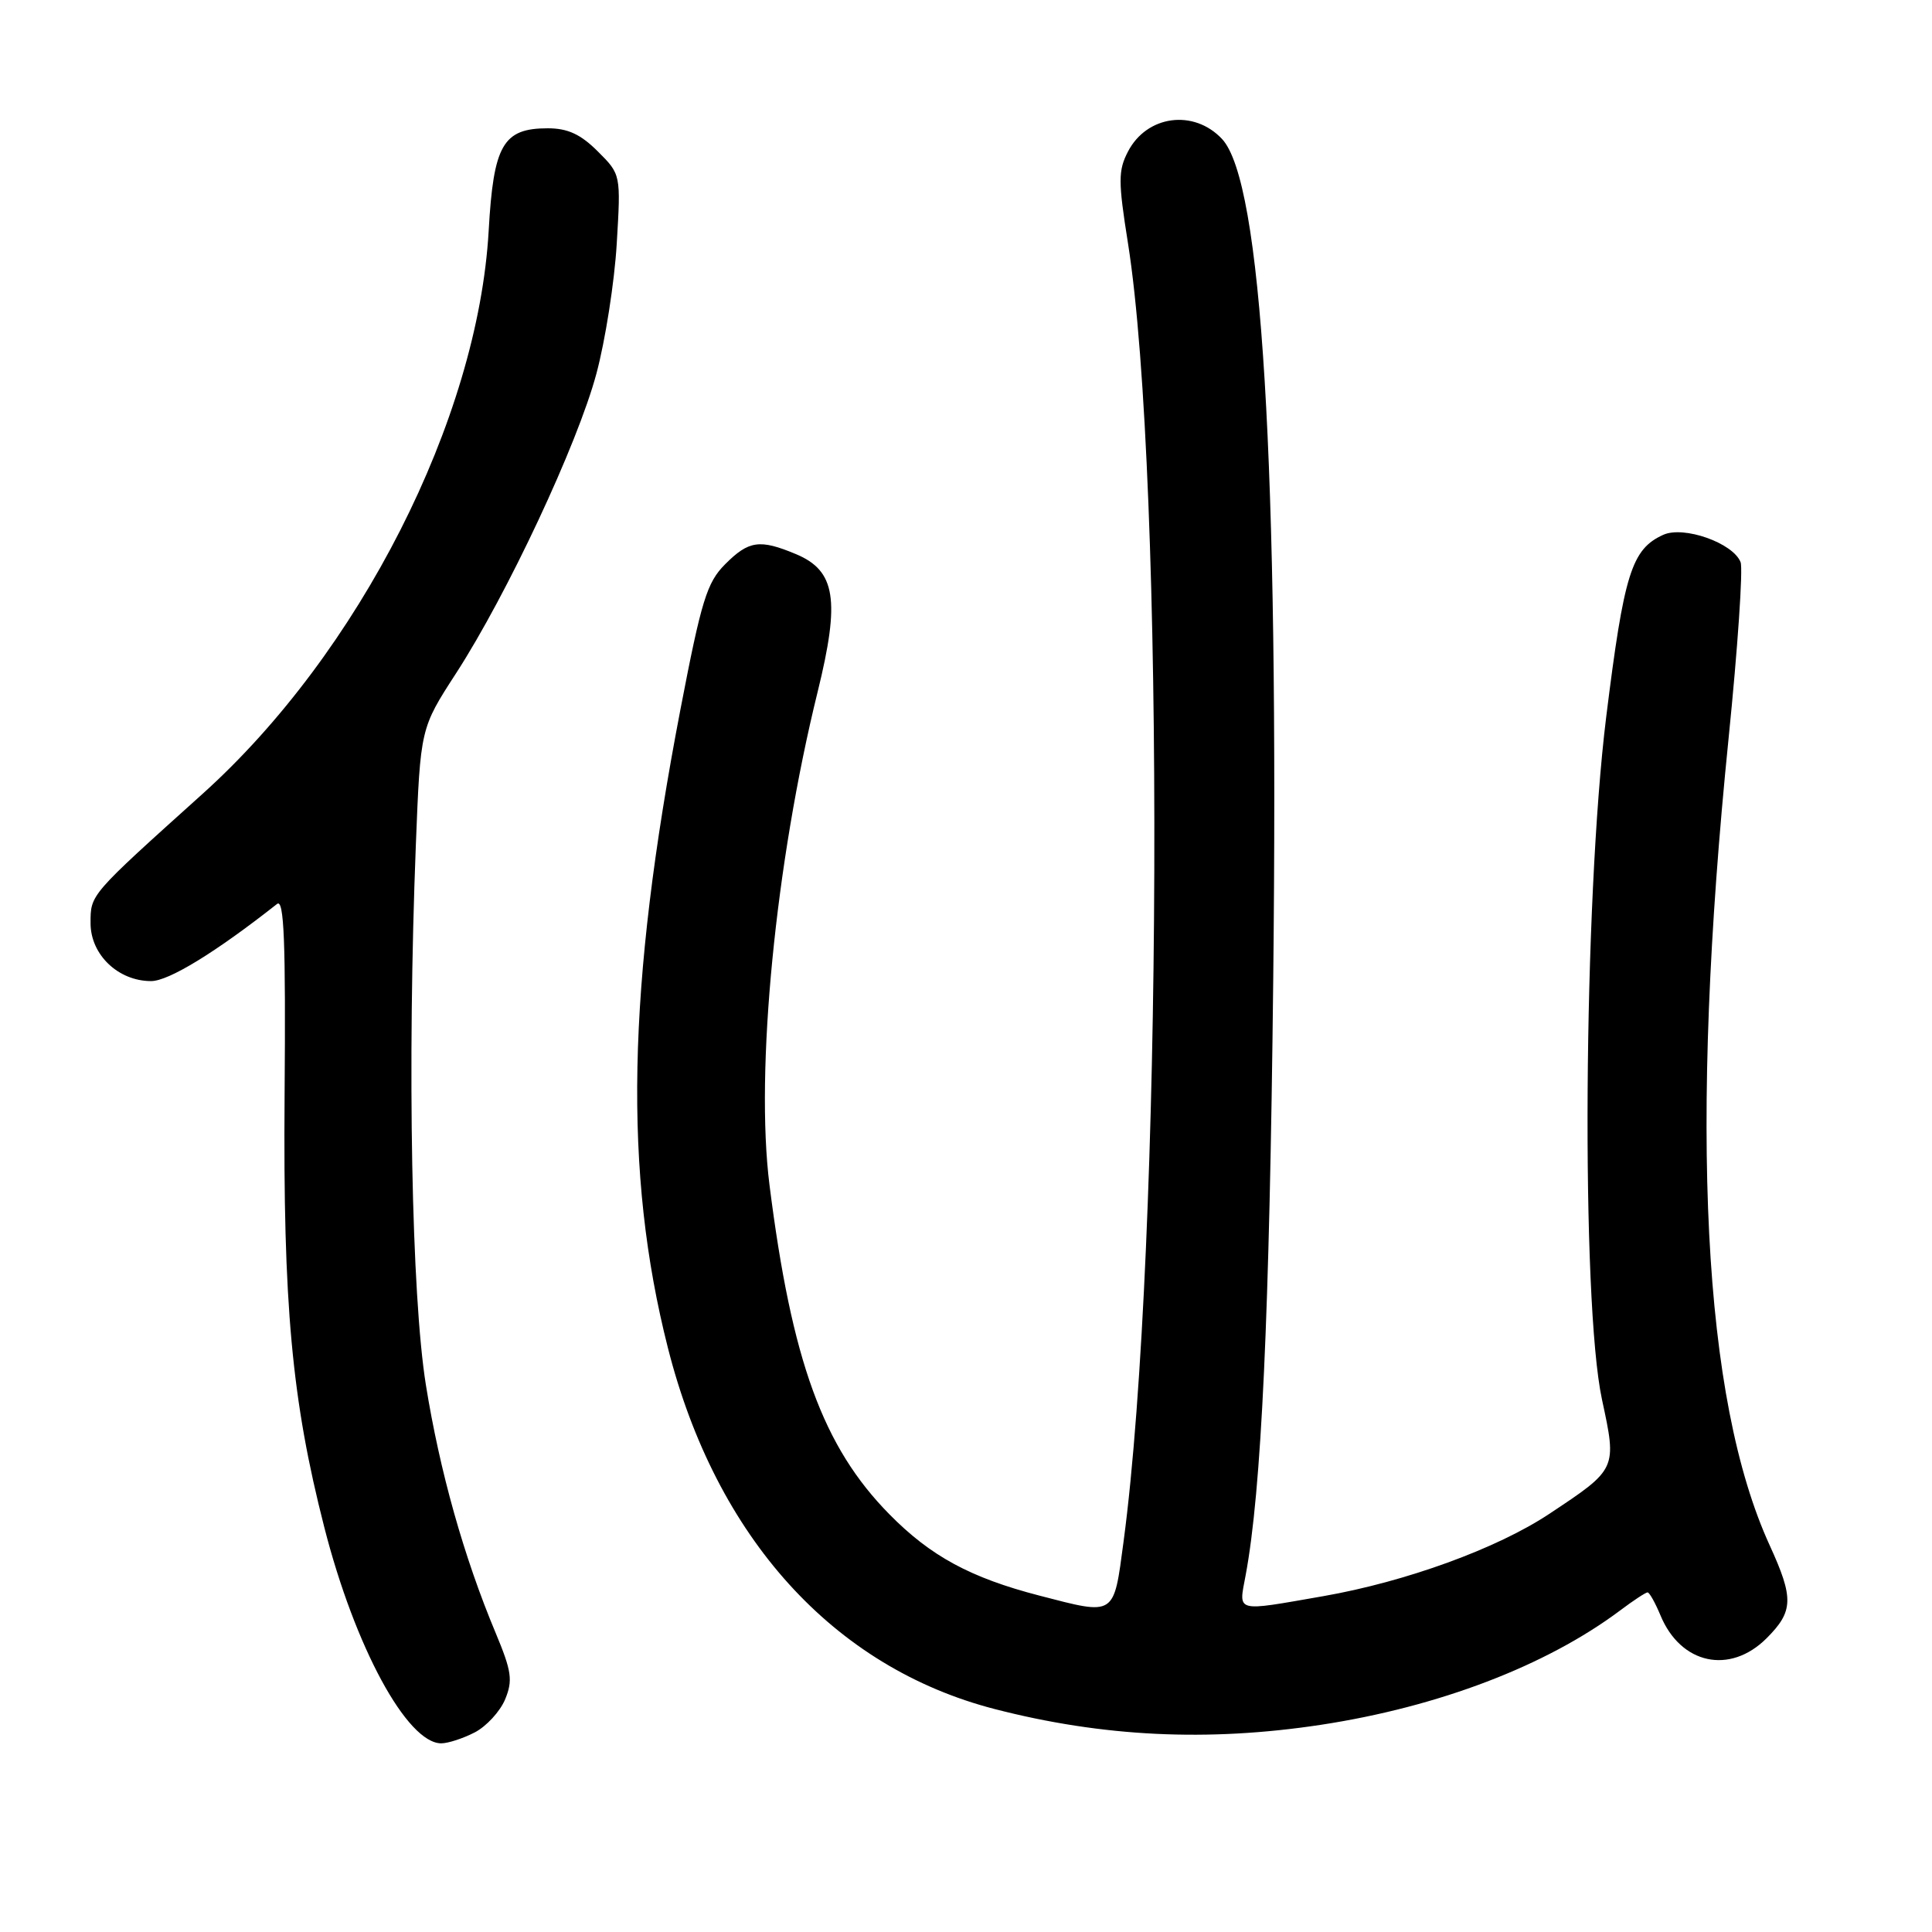 <?xml version="1.0" encoding="UTF-8" standalone="no"?>
<!DOCTYPE svg PUBLIC "-//W3C//DTD SVG 1.1//EN" "http://www.w3.org/Graphics/SVG/1.1/DTD/svg11.dtd" >
<svg xmlns="http://www.w3.org/2000/svg" xmlns:xlink="http://www.w3.org/1999/xlink" version="1.1" viewBox="0 0 256 256">
 <g >
 <path fill="currentColor"
d=" M 62.91 229.55 C 64.45 228.75 66.26 226.78 66.93 225.18 C 67.97 222.66 67.80 221.46 65.68 216.38 C 61.46 206.31 58.27 194.94 56.43 183.50 C 54.53 171.62 53.96 141.25 55.10 112.00 C 55.71 96.50 55.71 96.50 60.44 89.20 C 67.22 78.72 76.54 58.82 79.03 49.50 C 80.21 45.10 81.42 37.36 81.72 32.31 C 82.27 23.11 82.27 23.11 79.21 20.06 C 76.94 17.79 75.23 17.00 72.58 17.00 C 66.65 17.00 65.39 19.19 64.75 30.60 C 63.33 55.54 47.59 86.53 26.83 105.20 C 11.83 118.70 12.00 118.50 12.00 122.33 C 12.00 126.50 15.66 130.00 20.02 130.00 C 22.35 130.00 28.56 126.20 36.71 119.78 C 37.64 119.04 37.87 124.71 37.71 145.16 C 37.50 172.93 38.66 185.52 42.97 202.37 C 47.02 218.23 53.94 231.00 58.47 231.00 C 59.37 231.00 61.36 230.35 62.91 229.55 Z  M 175.00 228.55 C 190.63 226.17 204.89 220.72 214.68 213.39 C 216.43 212.07 218.07 211.00 218.31 211.00 C 218.56 211.00 219.32 212.37 220.02 214.04 C 222.70 220.53 229.22 221.93 234.08 217.08 C 237.65 213.51 237.70 211.78 234.50 204.78 C 225.62 185.39 223.80 149.69 229.05 97.80 C 230.26 85.86 230.97 75.38 230.64 74.50 C 229.66 71.95 223.10 69.63 220.38 70.87 C 216.19 72.78 215.19 75.99 212.83 95.00 C 209.81 119.42 209.48 172.41 212.27 185.44 C 214.26 194.68 214.28 194.63 205.28 200.60 C 198.37 205.19 186.27 209.59 175.34 211.50 C 163.53 213.56 164.12 213.72 165.05 208.75 C 167.15 197.54 168.22 174.38 168.71 129.79 C 169.46 61.16 167.20 24.04 161.92 18.41 C 158.18 14.43 151.95 15.27 149.46 20.09 C 148.16 22.59 148.16 24.04 149.46 32.21 C 154.38 63.23 154.04 165.62 148.88 204.25 C 147.55 214.25 147.85 214.05 137.74 211.43 C 128.59 209.06 123.31 206.20 117.85 200.65 C 109.04 191.71 104.91 180.36 101.96 157.00 C 100.06 141.91 102.74 114.39 108.35 91.64 C 111.34 79.49 110.73 75.62 105.46 73.42 C 100.67 71.42 99.22 71.62 96.09 74.76 C 93.67 77.18 92.94 79.55 90.16 94.01 C 83.08 130.87 82.60 155.36 88.50 178.60 C 94.88 203.75 110.44 220.94 131.81 226.46 C 146.11 230.15 160.03 230.82 175.00 228.55 Z "/>
</g>
</svg>